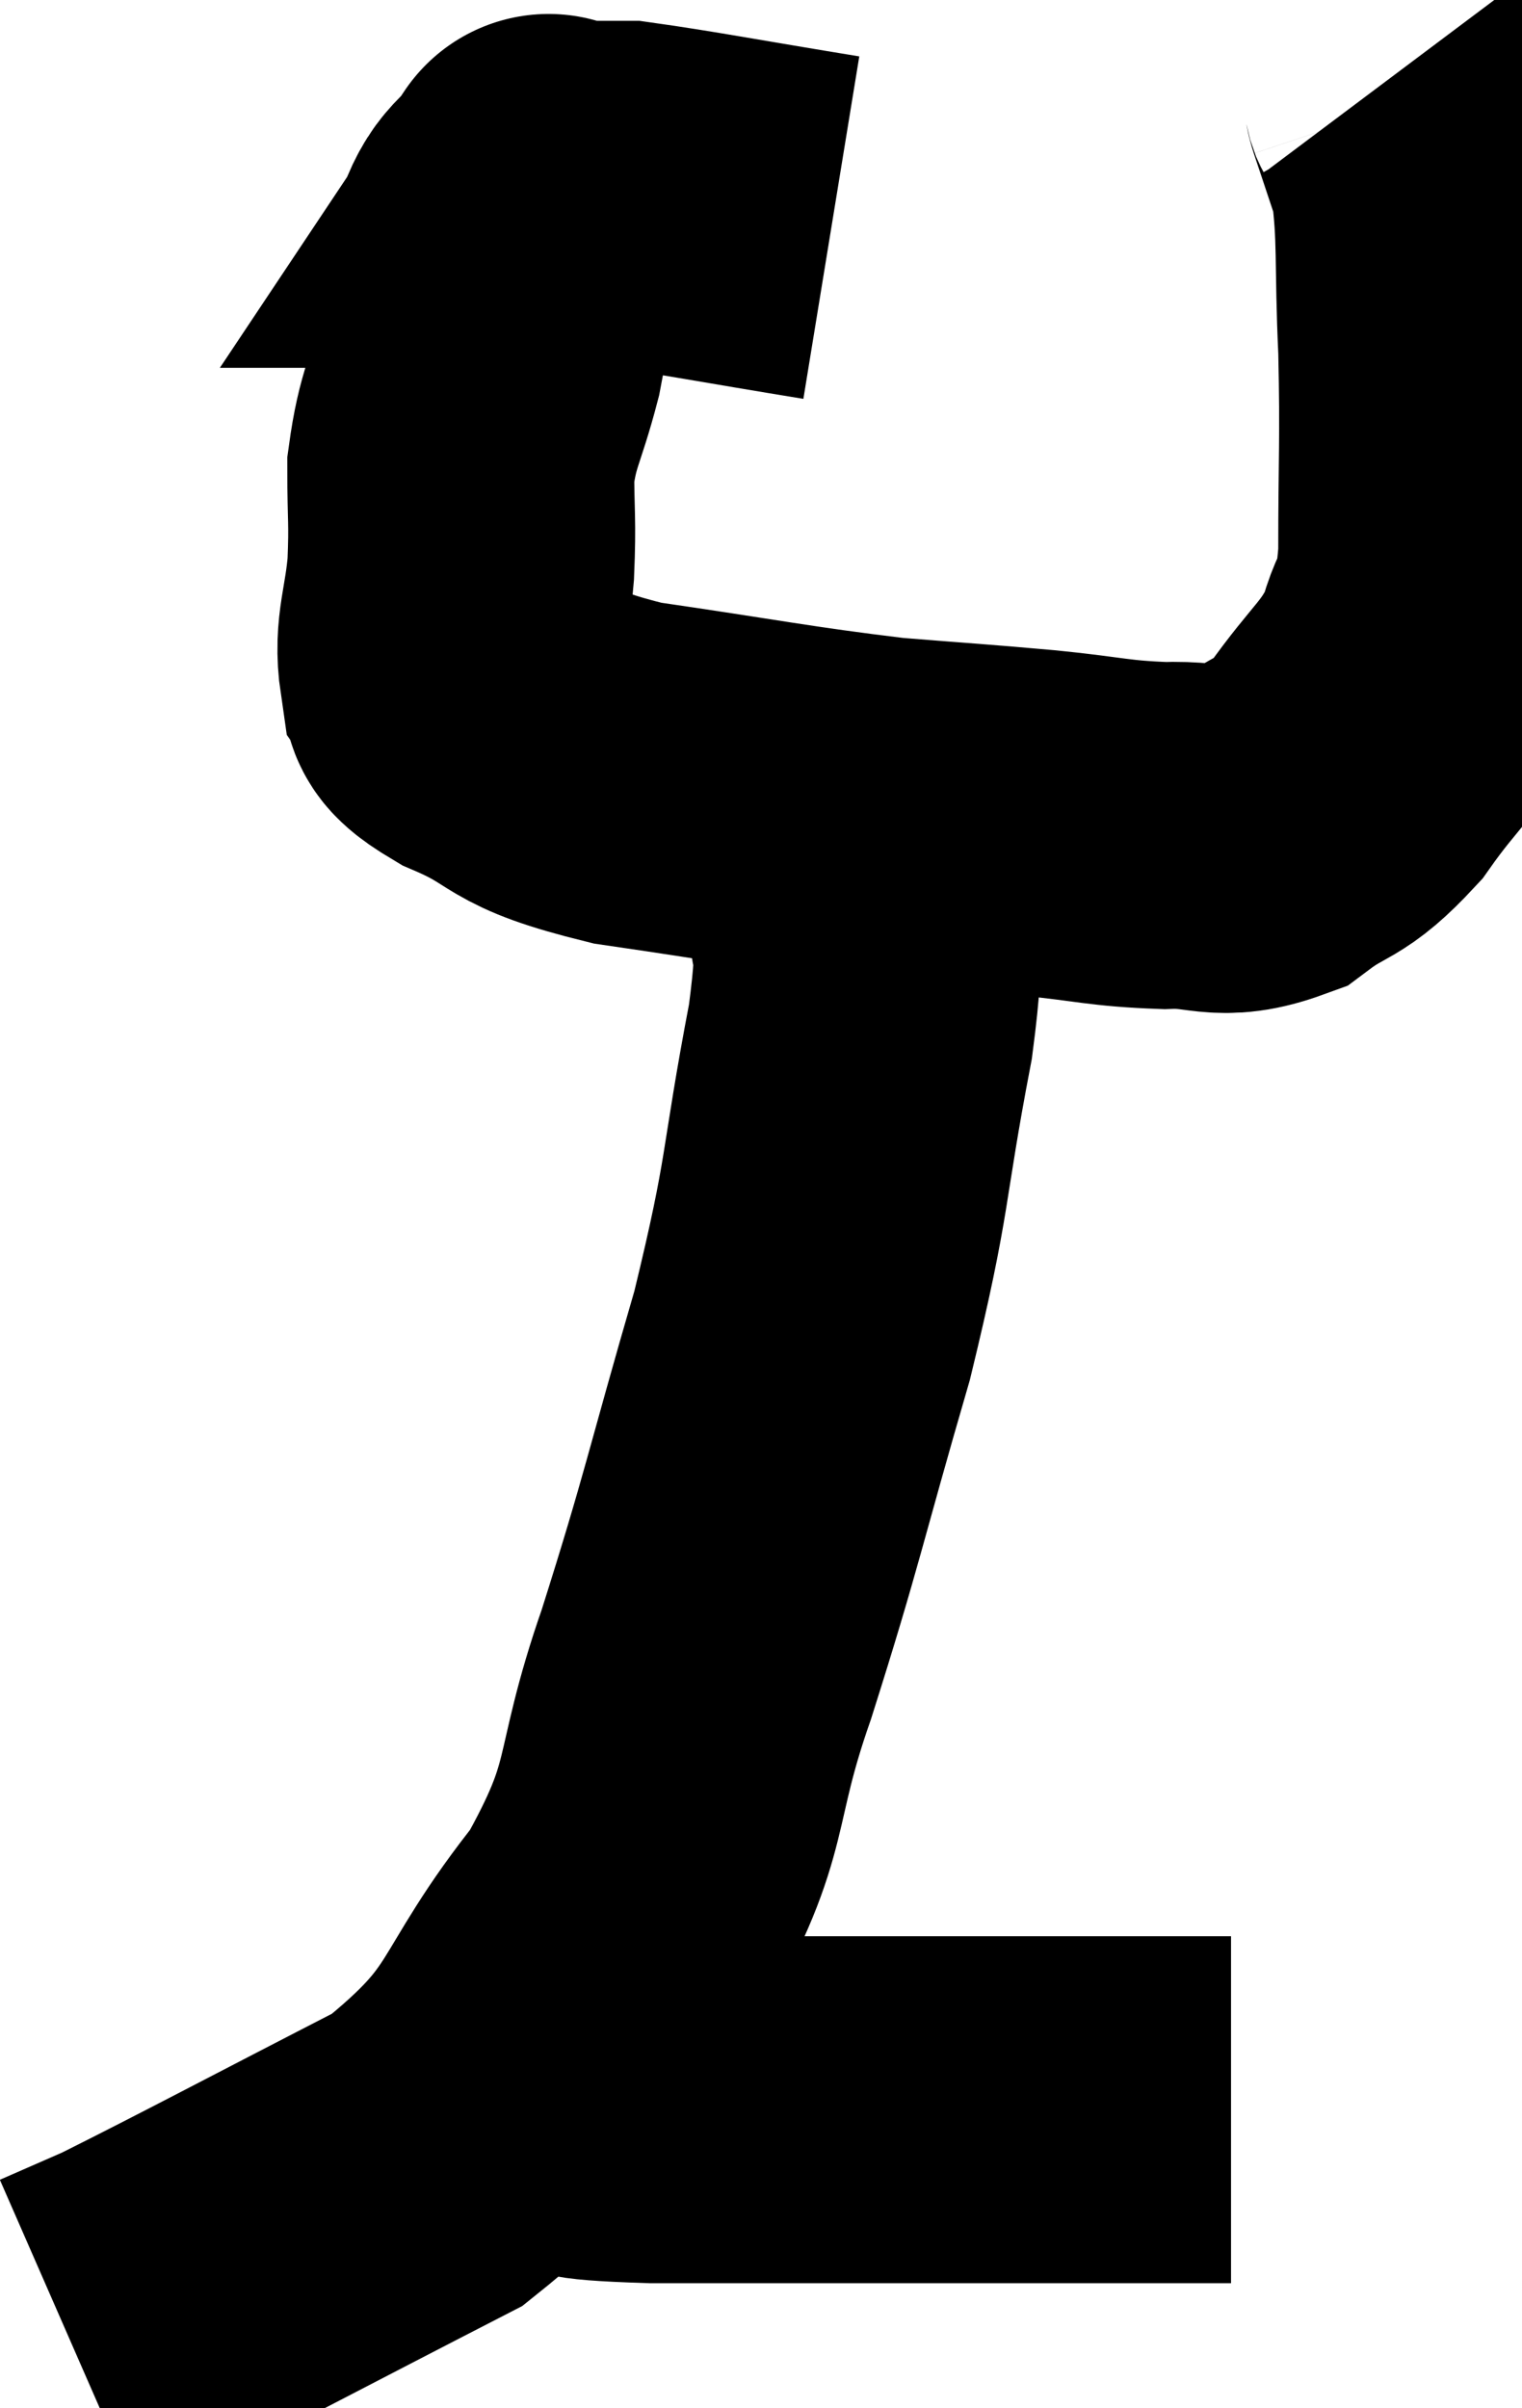 <svg xmlns="http://www.w3.org/2000/svg" viewBox="5.54 5.54 21.933 34.7" width="21.933" height="34.7"><path d="M 17.52 8.82 C 16.05 8.58, 15.435 8.46, 14.58 8.34 C 14.34 8.34, 14.4 8.34, 14.1 8.34 C 13.74 8.34, 13.56 8.34, 13.38 8.34 C 13.38 8.34, 13.53 8.115, 13.38 8.34 C 13.08 8.79, 12.975 8.655, 12.78 9.24 C 12.69 9.96, 12.75 9.915, 12.6 10.68 C 12.39 11.49, 12.285 11.535, 12.18 12.3 C 12.18 13.02, 12.21 13.02, 12.18 13.74 C 12.12 14.46, 11.985 14.67, 12.06 15.18 C 12.27 15.48, 11.85 15.405, 12.48 15.78 C 13.53 16.23, 13.125 16.32, 14.58 16.68 C 16.44 16.95, 16.815 17.04, 18.3 17.22 C 19.41 17.31, 19.515 17.31, 20.52 17.4 C 21.42 17.49, 21.51 17.55, 22.32 17.58 C 23.04 17.55, 23.1 17.76, 23.76 17.52 C 24.36 17.07, 24.375 17.25, 24.96 16.62 C 25.53 15.81, 25.725 15.765, 26.1 15 C 26.28 14.28, 26.37 14.67, 26.46 13.56 C 26.46 12.06, 26.49 11.94, 26.46 10.56 C 26.4 9.3, 26.46 8.94, 26.34 8.04 C 26.16 7.5, 26.085 7.275, 25.98 6.96 C 25.95 6.87, 25.98 6.885, 25.92 6.78 L 25.74 6.54" fill="none" stroke="black" stroke-width="5"></path><path d="M 17.88 17.16 C 17.91 17.76, 17.925 17.55, 17.94 18.36 C 17.94 19.38, 18.15 18.795, 17.94 20.4 C 17.52 22.59, 17.655 22.5, 17.1 24.78 C 16.41 27.15, 16.395 27.39, 15.72 29.52 C 15.06 31.41, 15.405 31.515, 14.4 33.3 C 13.05 34.98, 13.425 35.28, 11.7 36.66 C 9.6 37.74, 8.79 38.175, 7.5 38.82 L 6.54 39.24" fill="none" stroke="black" stroke-width="5"></path><path d="M 13.38 35.76 C 14.16 35.85, 13.545 35.895, 14.94 35.94 C 16.95 35.94, 17.07 35.94, 18.96 35.94 C 20.73 35.94, 21.42 35.94, 22.5 35.94 L 23.28 35.94" fill="none" stroke="black" stroke-width="5"></path></svg>